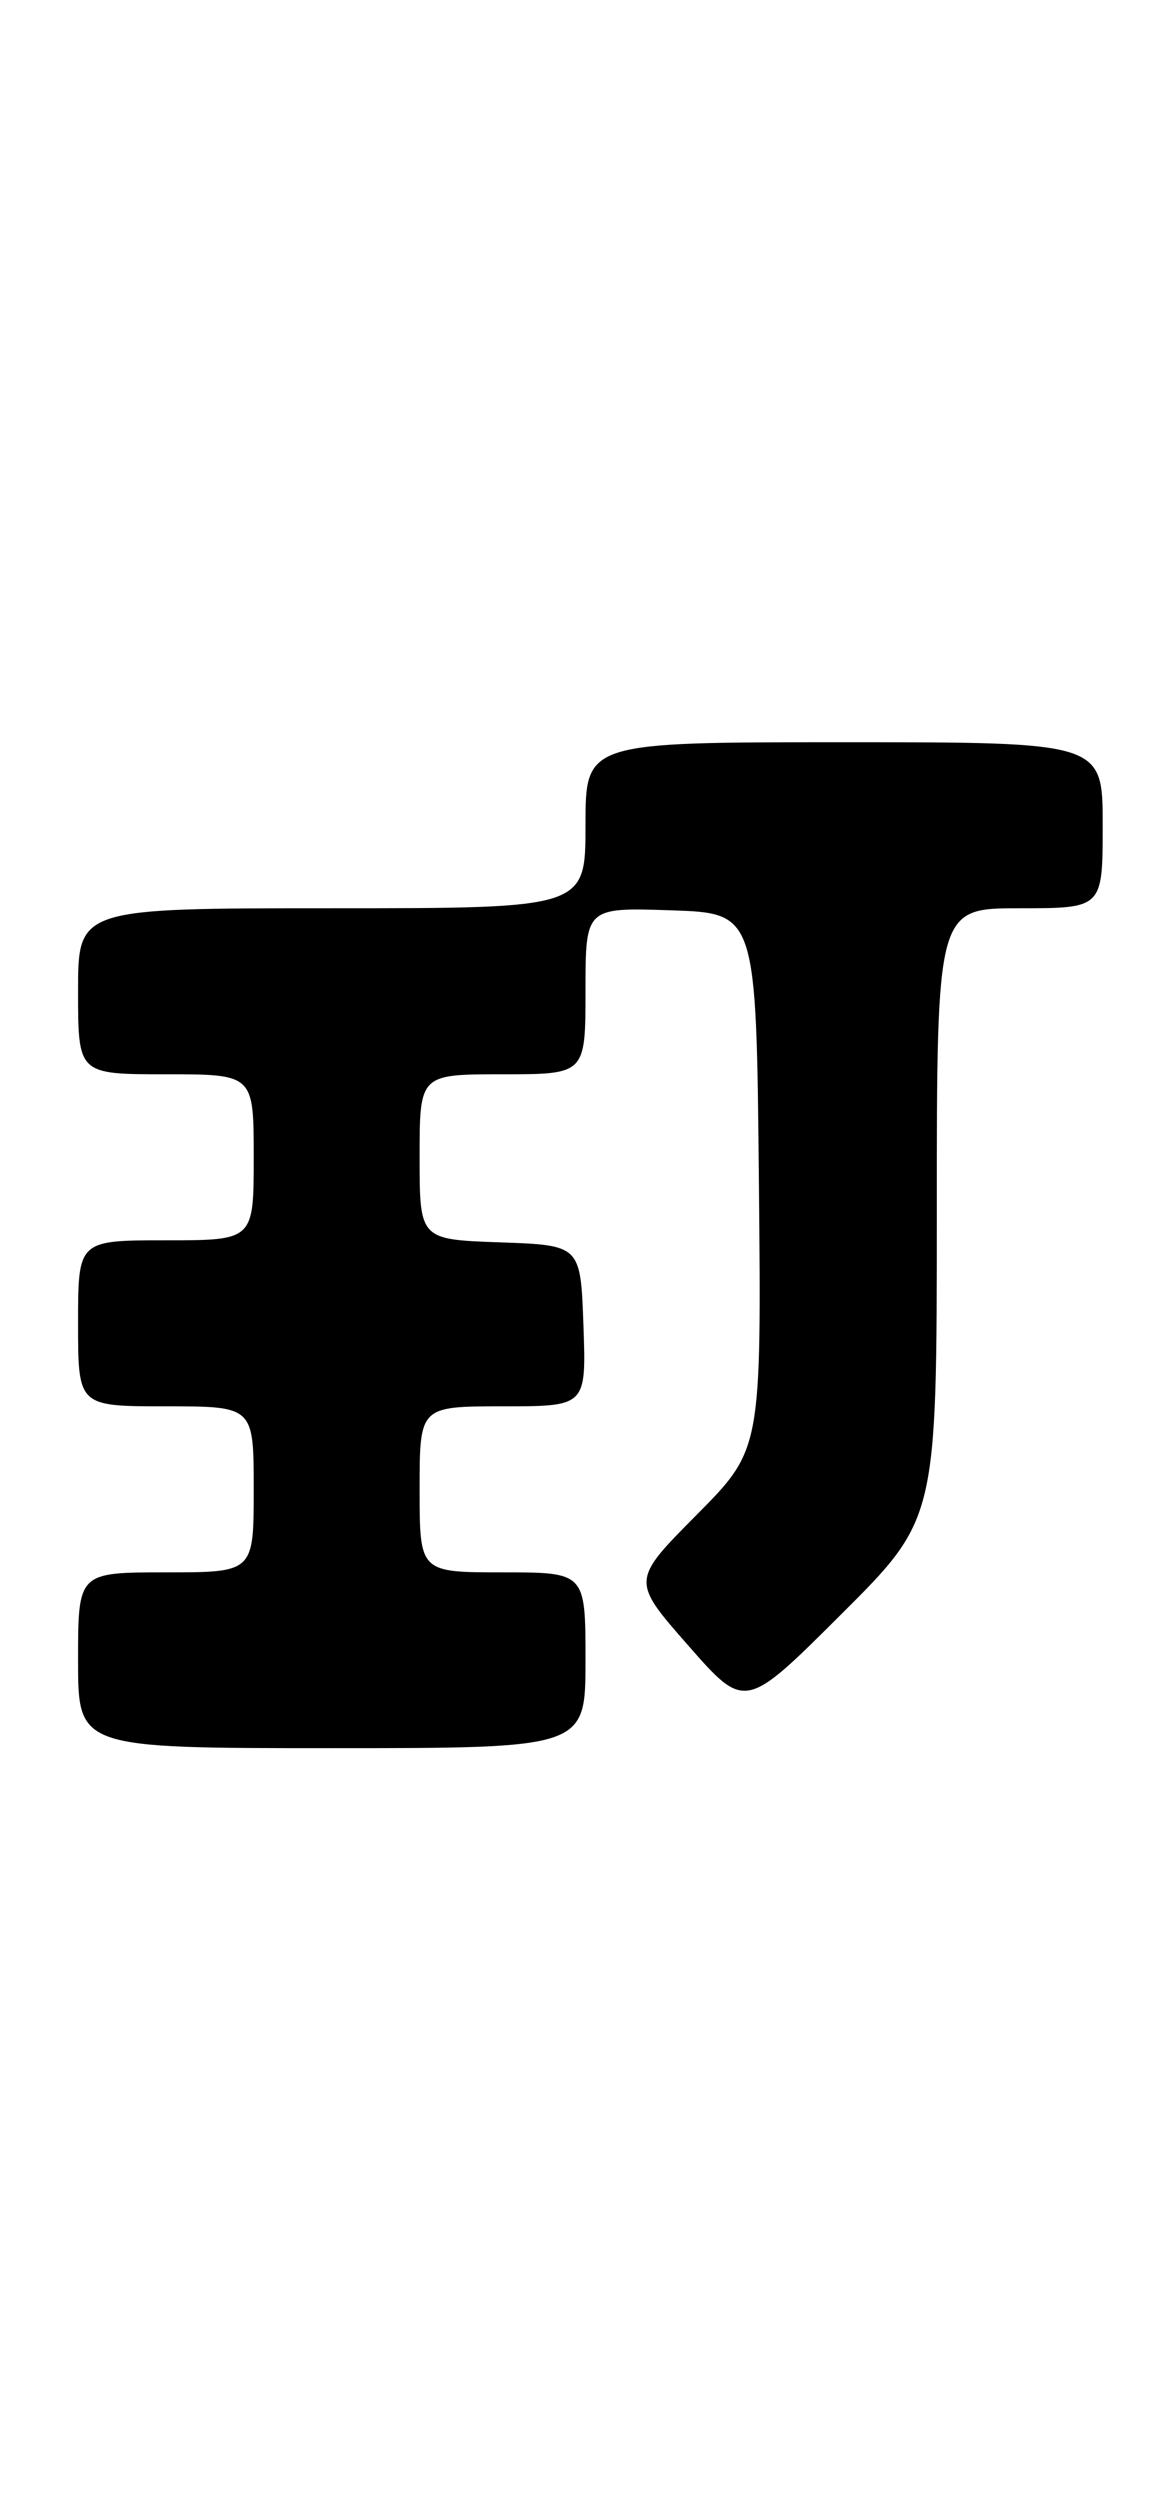 <?xml version="1.0" encoding="UTF-8" standalone="no"?>
<!DOCTYPE svg PUBLIC "-//W3C//DTD SVG 1.1//EN" "http://www.w3.org/Graphics/SVG/1.1/DTD/svg11.dtd" >
<svg xmlns="http://www.w3.org/2000/svg" xmlns:xlink="http://www.w3.org/1999/xlink" version="1.1" viewBox="0 0 120 256">
 <g >
 <path fill="currentColor"
d=" M 60.00 170.00 C 60.00 161.00 60.00 161.00 51.50 161.00 C 43.00 161.00 43.00 161.00 43.00 152.50 C 43.00 144.00 43.00 144.00 51.54 144.00 C 60.08 144.00 60.08 144.00 59.79 135.75 C 59.50 127.50 59.50 127.50 51.25 127.21 C 43.00 126.92 43.00 126.92 43.00 118.46 C 43.00 110.00 43.00 110.00 51.50 110.00 C 60.00 110.00 60.00 110.00 60.00 101.46 C 60.00 92.92 60.00 92.92 68.75 93.21 C 77.50 93.50 77.50 93.50 77.77 120.96 C 78.03 148.42 78.03 148.42 71.37 155.13 C 64.70 161.85 64.70 161.85 70.52 168.48 C 76.35 175.12 76.35 175.12 86.17 165.33 C 96.00 155.54 96.00 155.54 96.00 124.27 C 96.00 93.00 96.00 93.00 104.50 93.00 C 113.00 93.00 113.00 93.00 113.00 84.50 C 113.00 76.00 113.00 76.00 86.50 76.00 C 60.00 76.00 60.00 76.00 60.00 84.50 C 60.00 93.00 60.00 93.00 34.00 93.00 C 8.00 93.00 8.00 93.00 8.00 101.50 C 8.00 110.00 8.00 110.00 17.00 110.00 C 26.00 110.00 26.00 110.00 26.00 118.50 C 26.00 127.00 26.00 127.00 17.00 127.00 C 8.00 127.00 8.00 127.00 8.00 135.50 C 8.00 144.00 8.00 144.00 17.00 144.00 C 26.00 144.00 26.00 144.00 26.00 152.50 C 26.00 161.00 26.00 161.00 17.00 161.00 C 8.00 161.00 8.00 161.00 8.00 170.00 C 8.00 179.00 8.00 179.00 34.00 179.00 C 60.00 179.00 60.00 179.00 60.00 170.00 Z "/>
</g>
</svg>